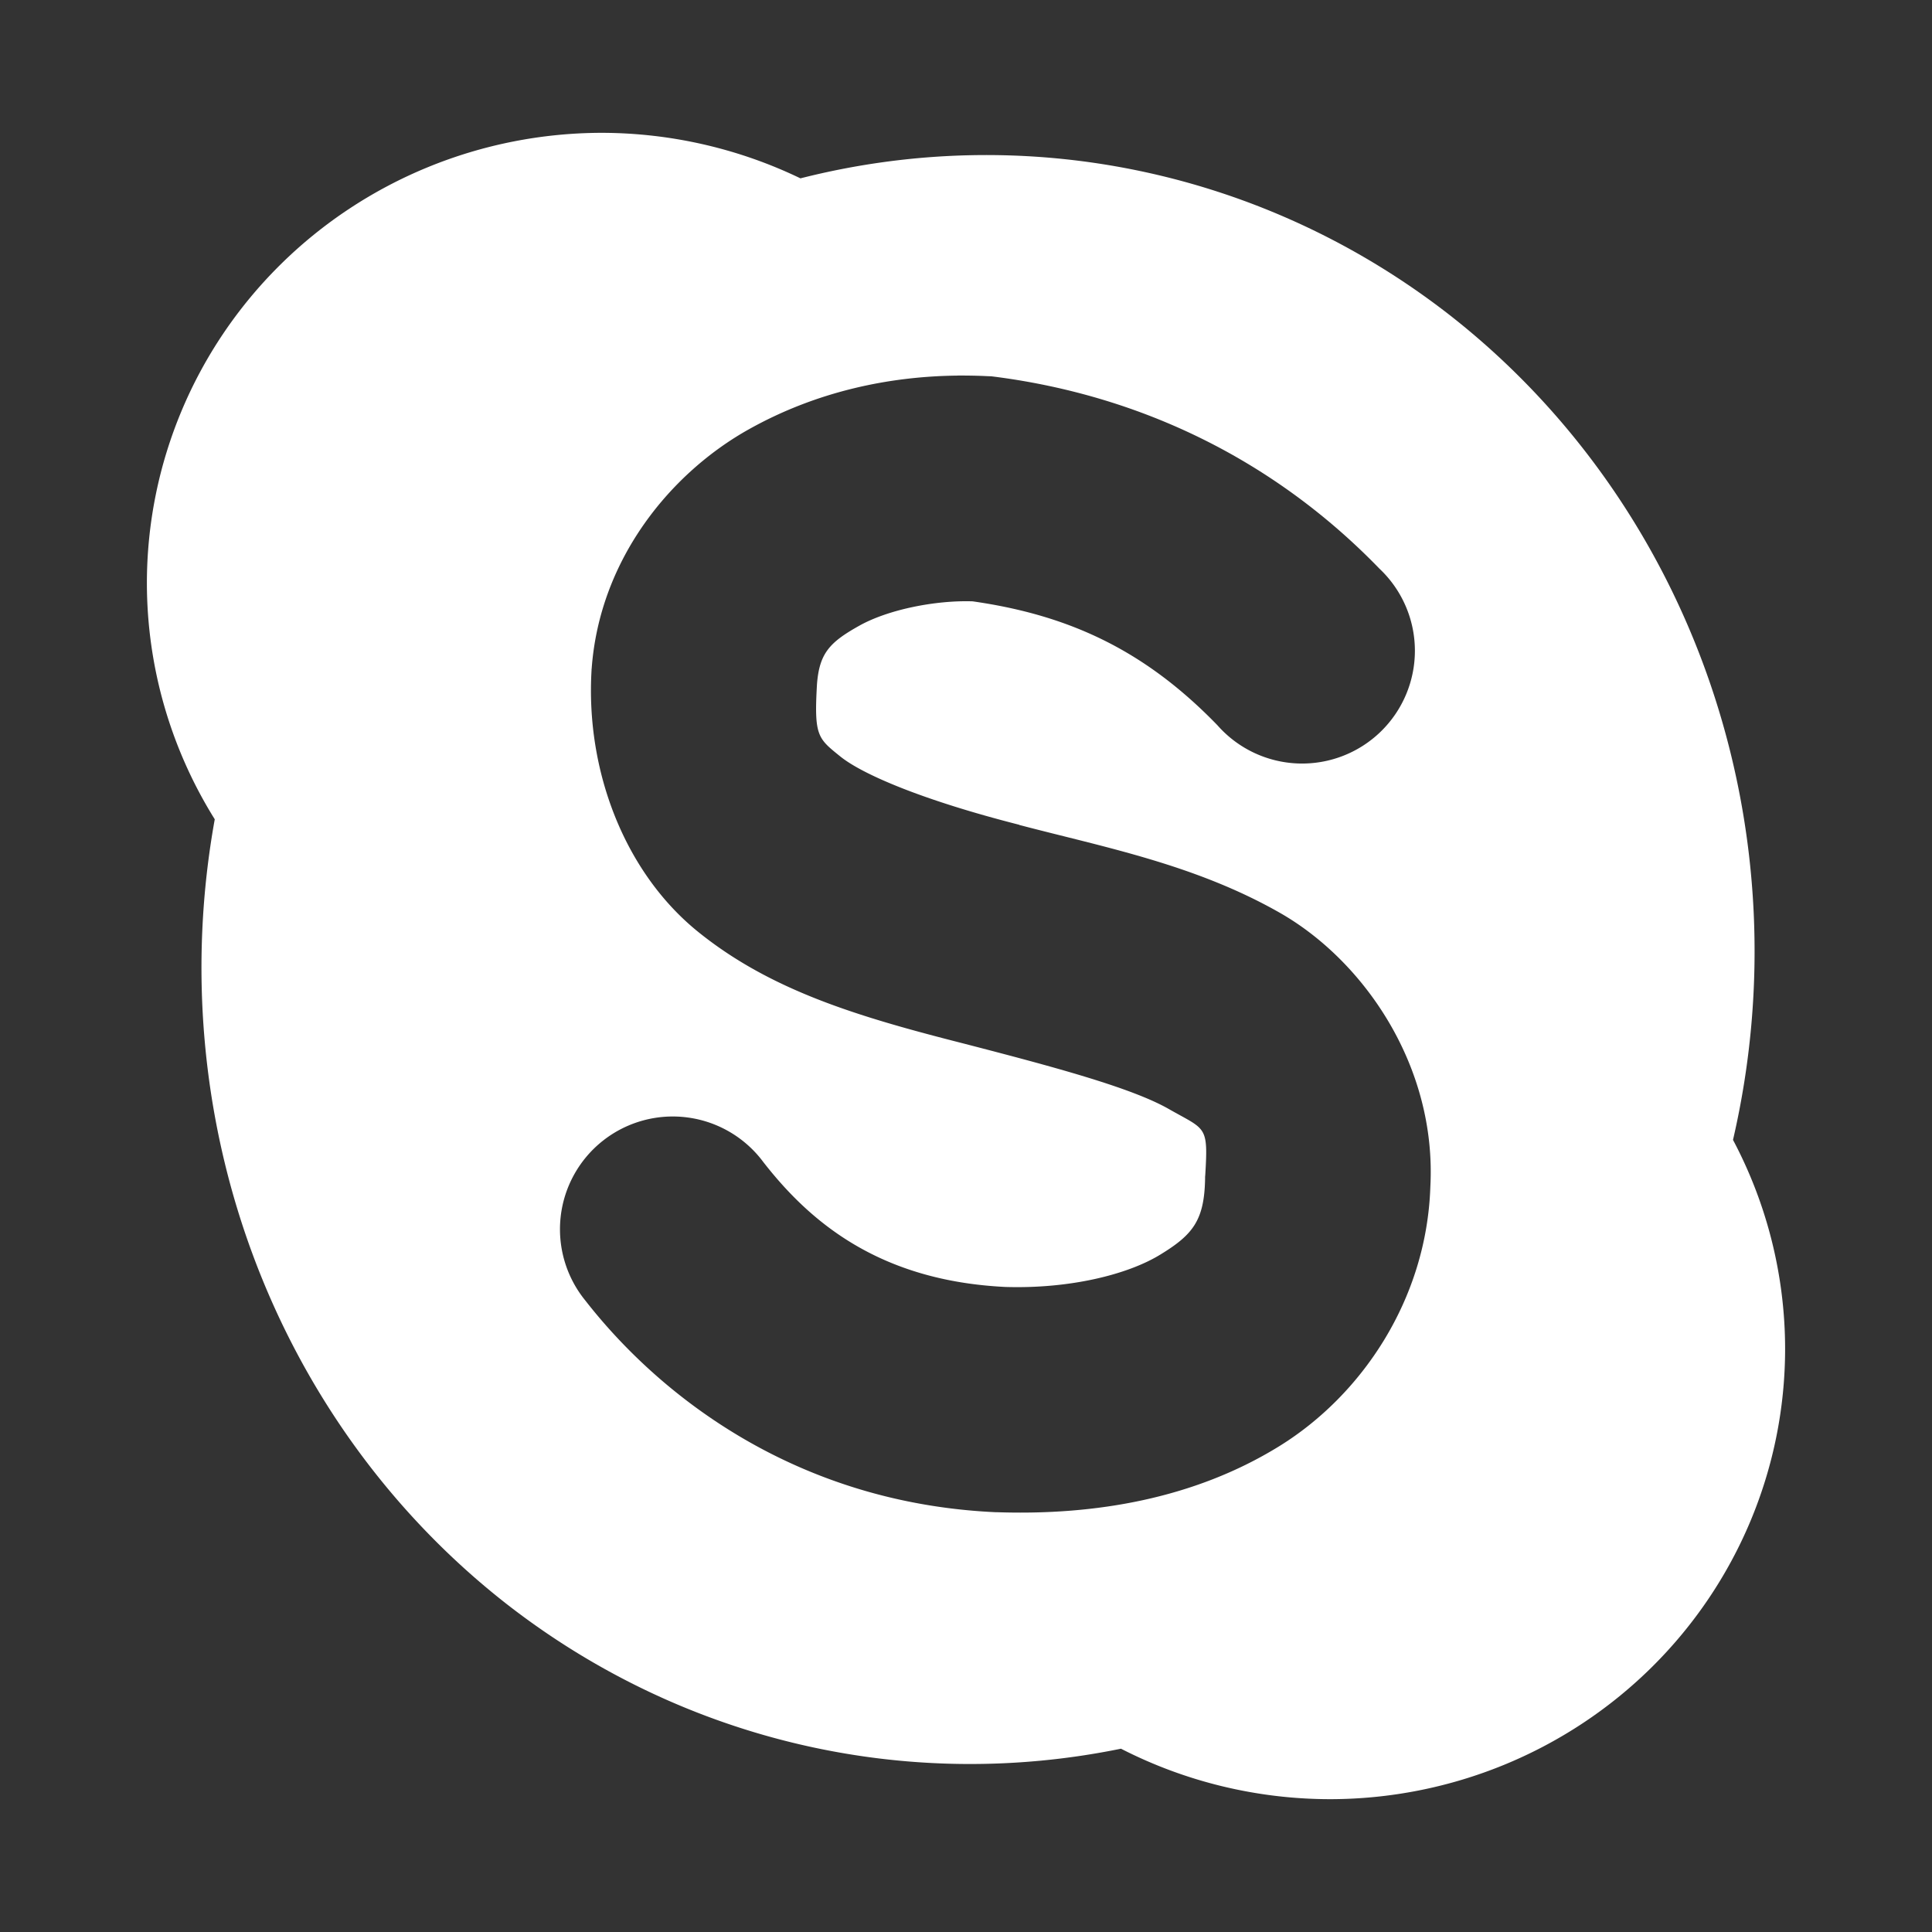 <svg xmlns="http://www.w3.org/2000/svg" viewBox="0 0 32 32" height="32" width="32">
    <rect x="0" y="0" width="32" height="32" fill="#333333" stroke="none"/>
    <path d="M9.977 2.2a7.544 7.46 0 0 0-7.544 7.46 7.544 7.46 0 0 0 1.124 3.91 12.862 13.342 7.774 0 0 4.83 12.994 12.862 13.342 7.774 0 0 10.18 2.4 7.544 7.46 0 0 0 3.456.836 7.544 7.46 0 0 0 7.544-7.46 7.544 7.46 0 0 0-.863-3.46 12.862 13.342 7.774 0 0-4.682-13.653 12.862 13.342 7.774 0 0-10.764-2.273A7.544 7.46 0 0 0 9.976 2.2zm5.888 4.02c.163 0 .322.002.48.01l.076.003.08.01c2.414.317 4.61 1.382 6.347 3.176a1.868 1.868 0 1 1-2.683 2.594c-1.176-1.214-2.416-1.82-4.056-2.053-.61-.02-1.395.134-1.877.404-.49.274-.66.455-.7.966-.05.86.013.898.383 1.197.372.302 1.38.73 2.967 1.134l.003.004h.003c1.4.368 2.9.653 4.3 1.448 1.395.79 2.61 2.538 2.503 4.543-.06 1.857-1.13 3.455-2.516 4.306-1.392.855-3.023 1.14-4.66 1.085h-.023c-3.276-.15-5.542-1.897-6.796-3.505a1.868 1.868 0 1 1 2.946-2.296c.777.998 1.925 1.968 4.01 2.07 1.07.033 2.03-.206 2.568-.537.54-.33.726-.567.74-1.25v-.034l.003-.035c.05-.83.01-.74-.614-1.097-.625-.353-1.923-.7-3.404-1.083-1.74-.443-3.182-.875-4.387-1.85-1.21-.98-1.86-2.66-1.76-4.33v-.014l.002-.013c.134-1.823 1.32-3.248 2.61-3.966 1.123-.627 2.326-.875 3.458-.886z" fill="#fff"/>
</svg>
